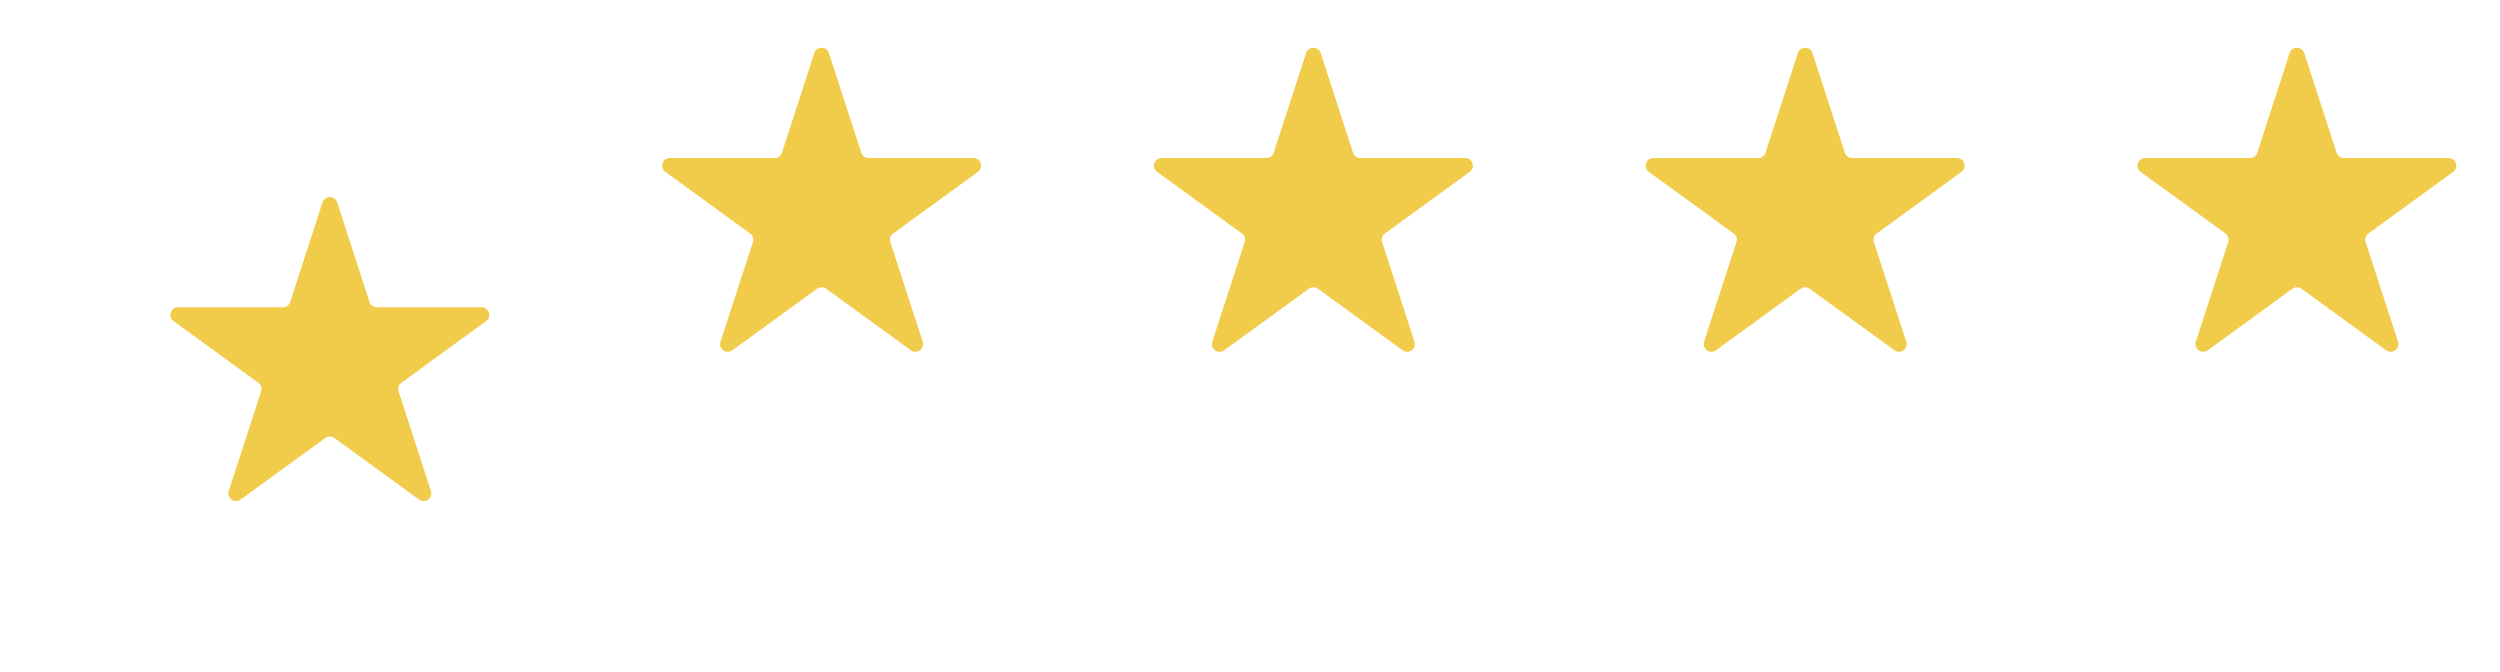 <svg width="67" height="18" viewBox="0 0 67 18" fill="none" xmlns="http://www.w3.org/2000/svg">
<g filter="url(#filter0_d_32_199)">
<path d="M8.644 1.423C8.706 1.233 8.974 1.233 9.036 1.423L9.903 4.093C9.931 4.177 10.01 4.235 10.099 4.235H12.907C13.106 4.235 13.189 4.49 13.028 4.607L10.757 6.258C10.684 6.31 10.654 6.403 10.682 6.488L11.549 9.158C11.611 9.348 11.394 9.505 11.232 9.388L8.961 7.738C8.889 7.685 8.791 7.685 8.719 7.738L6.448 9.388C6.286 9.505 6.069 9.348 6.131 9.158L6.998 6.488C7.026 6.403 6.996 6.31 6.924 6.258L4.652 4.607C4.491 4.49 4.574 4.235 4.773 4.235H7.581C7.67 4.235 7.749 4.177 7.777 4.093L8.644 1.423Z" fill="#F1CC4A"/>
</g>
<path d="M35.003 1.423C35.065 1.233 35.333 1.233 35.395 1.423L36.262 4.093C36.29 4.178 36.369 4.235 36.458 4.235H39.266C39.465 4.235 39.548 4.49 39.387 4.607L37.115 6.258C37.043 6.31 37.013 6.403 37.041 6.488L37.908 9.158C37.97 9.348 37.753 9.505 37.591 9.388L35.32 7.738C35.248 7.686 35.15 7.686 35.078 7.738L32.807 9.388C32.645 9.505 32.428 9.348 32.49 9.158L33.357 6.488C33.385 6.403 33.355 6.31 33.283 6.258L31.011 4.607C30.85 4.49 30.933 4.235 31.132 4.235H33.94C34.029 4.235 34.108 4.178 34.136 4.093L35.003 1.423Z" fill="#F1CC4A"/>
<path d="M21.824 1.423C21.885 1.233 22.154 1.233 22.215 1.423L23.083 4.093C23.11 4.178 23.19 4.235 23.279 4.235H26.086C26.286 4.235 26.369 4.49 26.207 4.607L23.936 6.258C23.864 6.31 23.834 6.403 23.861 6.488L24.729 9.158C24.79 9.348 24.573 9.505 24.412 9.388L22.141 7.738C22.068 7.686 21.971 7.686 21.898 7.738L19.627 9.388C19.466 9.505 19.249 9.348 19.31 9.158L20.178 6.488C20.206 6.403 20.175 6.31 20.103 6.258L17.832 4.607C17.671 4.49 17.753 4.235 17.953 4.235H20.76C20.849 4.235 20.929 4.178 20.956 4.093L21.824 1.423Z" fill="#F1CC4A"/>
<path d="M48.183 1.423C48.244 1.233 48.513 1.233 48.574 1.423L49.442 4.093C49.469 4.178 49.549 4.235 49.638 4.235H52.445C52.645 4.235 52.728 4.49 52.566 4.607L50.295 6.258C50.223 6.31 50.193 6.403 50.22 6.488L51.088 9.158C51.149 9.348 50.932 9.505 50.771 9.388L48.5 7.738C48.427 7.686 48.33 7.686 48.258 7.738L45.986 9.388C45.825 9.505 45.608 9.348 45.669 9.158L46.537 6.488C46.565 6.403 46.534 6.31 46.462 6.258L44.191 4.607C44.029 4.49 44.112 4.235 44.312 4.235H47.119C47.209 4.235 47.288 4.178 47.315 4.093L48.183 1.423Z" fill="#F1CC4A"/>
<path d="M61.362 1.423C61.424 1.233 61.692 1.233 61.754 1.423L62.621 4.093C62.649 4.178 62.728 4.235 62.817 4.235H65.625C65.824 4.235 65.907 4.49 65.746 4.607L63.474 6.258C63.402 6.31 63.372 6.403 63.4 6.488L64.267 9.158C64.329 9.348 64.112 9.505 63.95 9.388L61.679 7.738C61.607 7.686 61.509 7.686 61.437 7.738L59.166 9.388C59.004 9.505 58.787 9.348 58.849 9.158L59.716 6.488C59.744 6.403 59.714 6.31 59.642 6.258L57.37 4.607C57.209 4.49 57.292 4.235 57.491 4.235H60.299C60.388 4.235 60.467 4.178 60.495 4.093L61.362 1.423Z" fill="#F1CC4A"/>
<defs>
<filter id="filter0_d_32_199" x="0.567" y="1.28" width="16.546" height="16.148" filterUnits="userSpaceOnUse" color-interpolation-filters="sRGB">
<feFlood flood-opacity="0" result="BackgroundImageFix"/>
<feColorMatrix in="SourceAlpha" type="matrix" values="0 0 0 0 0 0 0 0 0 0 0 0 0 0 0 0 0 0 127 0" result="hardAlpha"/>
<feOffset dy="4"/>
<feGaussianBlur stdDeviation="2"/>
<feComposite in2="hardAlpha" operator="out"/>
<feColorMatrix type="matrix" values="0 0 0 0 0 0 0 0 0 0 0 0 0 0 0 0 0 0 0.25 0"/>
<feBlend mode="normal" in2="BackgroundImageFix" result="effect1_dropShadow_32_199"/>
<feBlend mode="normal" in="SourceGraphic" in2="effect1_dropShadow_32_199" result="shape"/>
</filter>
</defs>
</svg>

